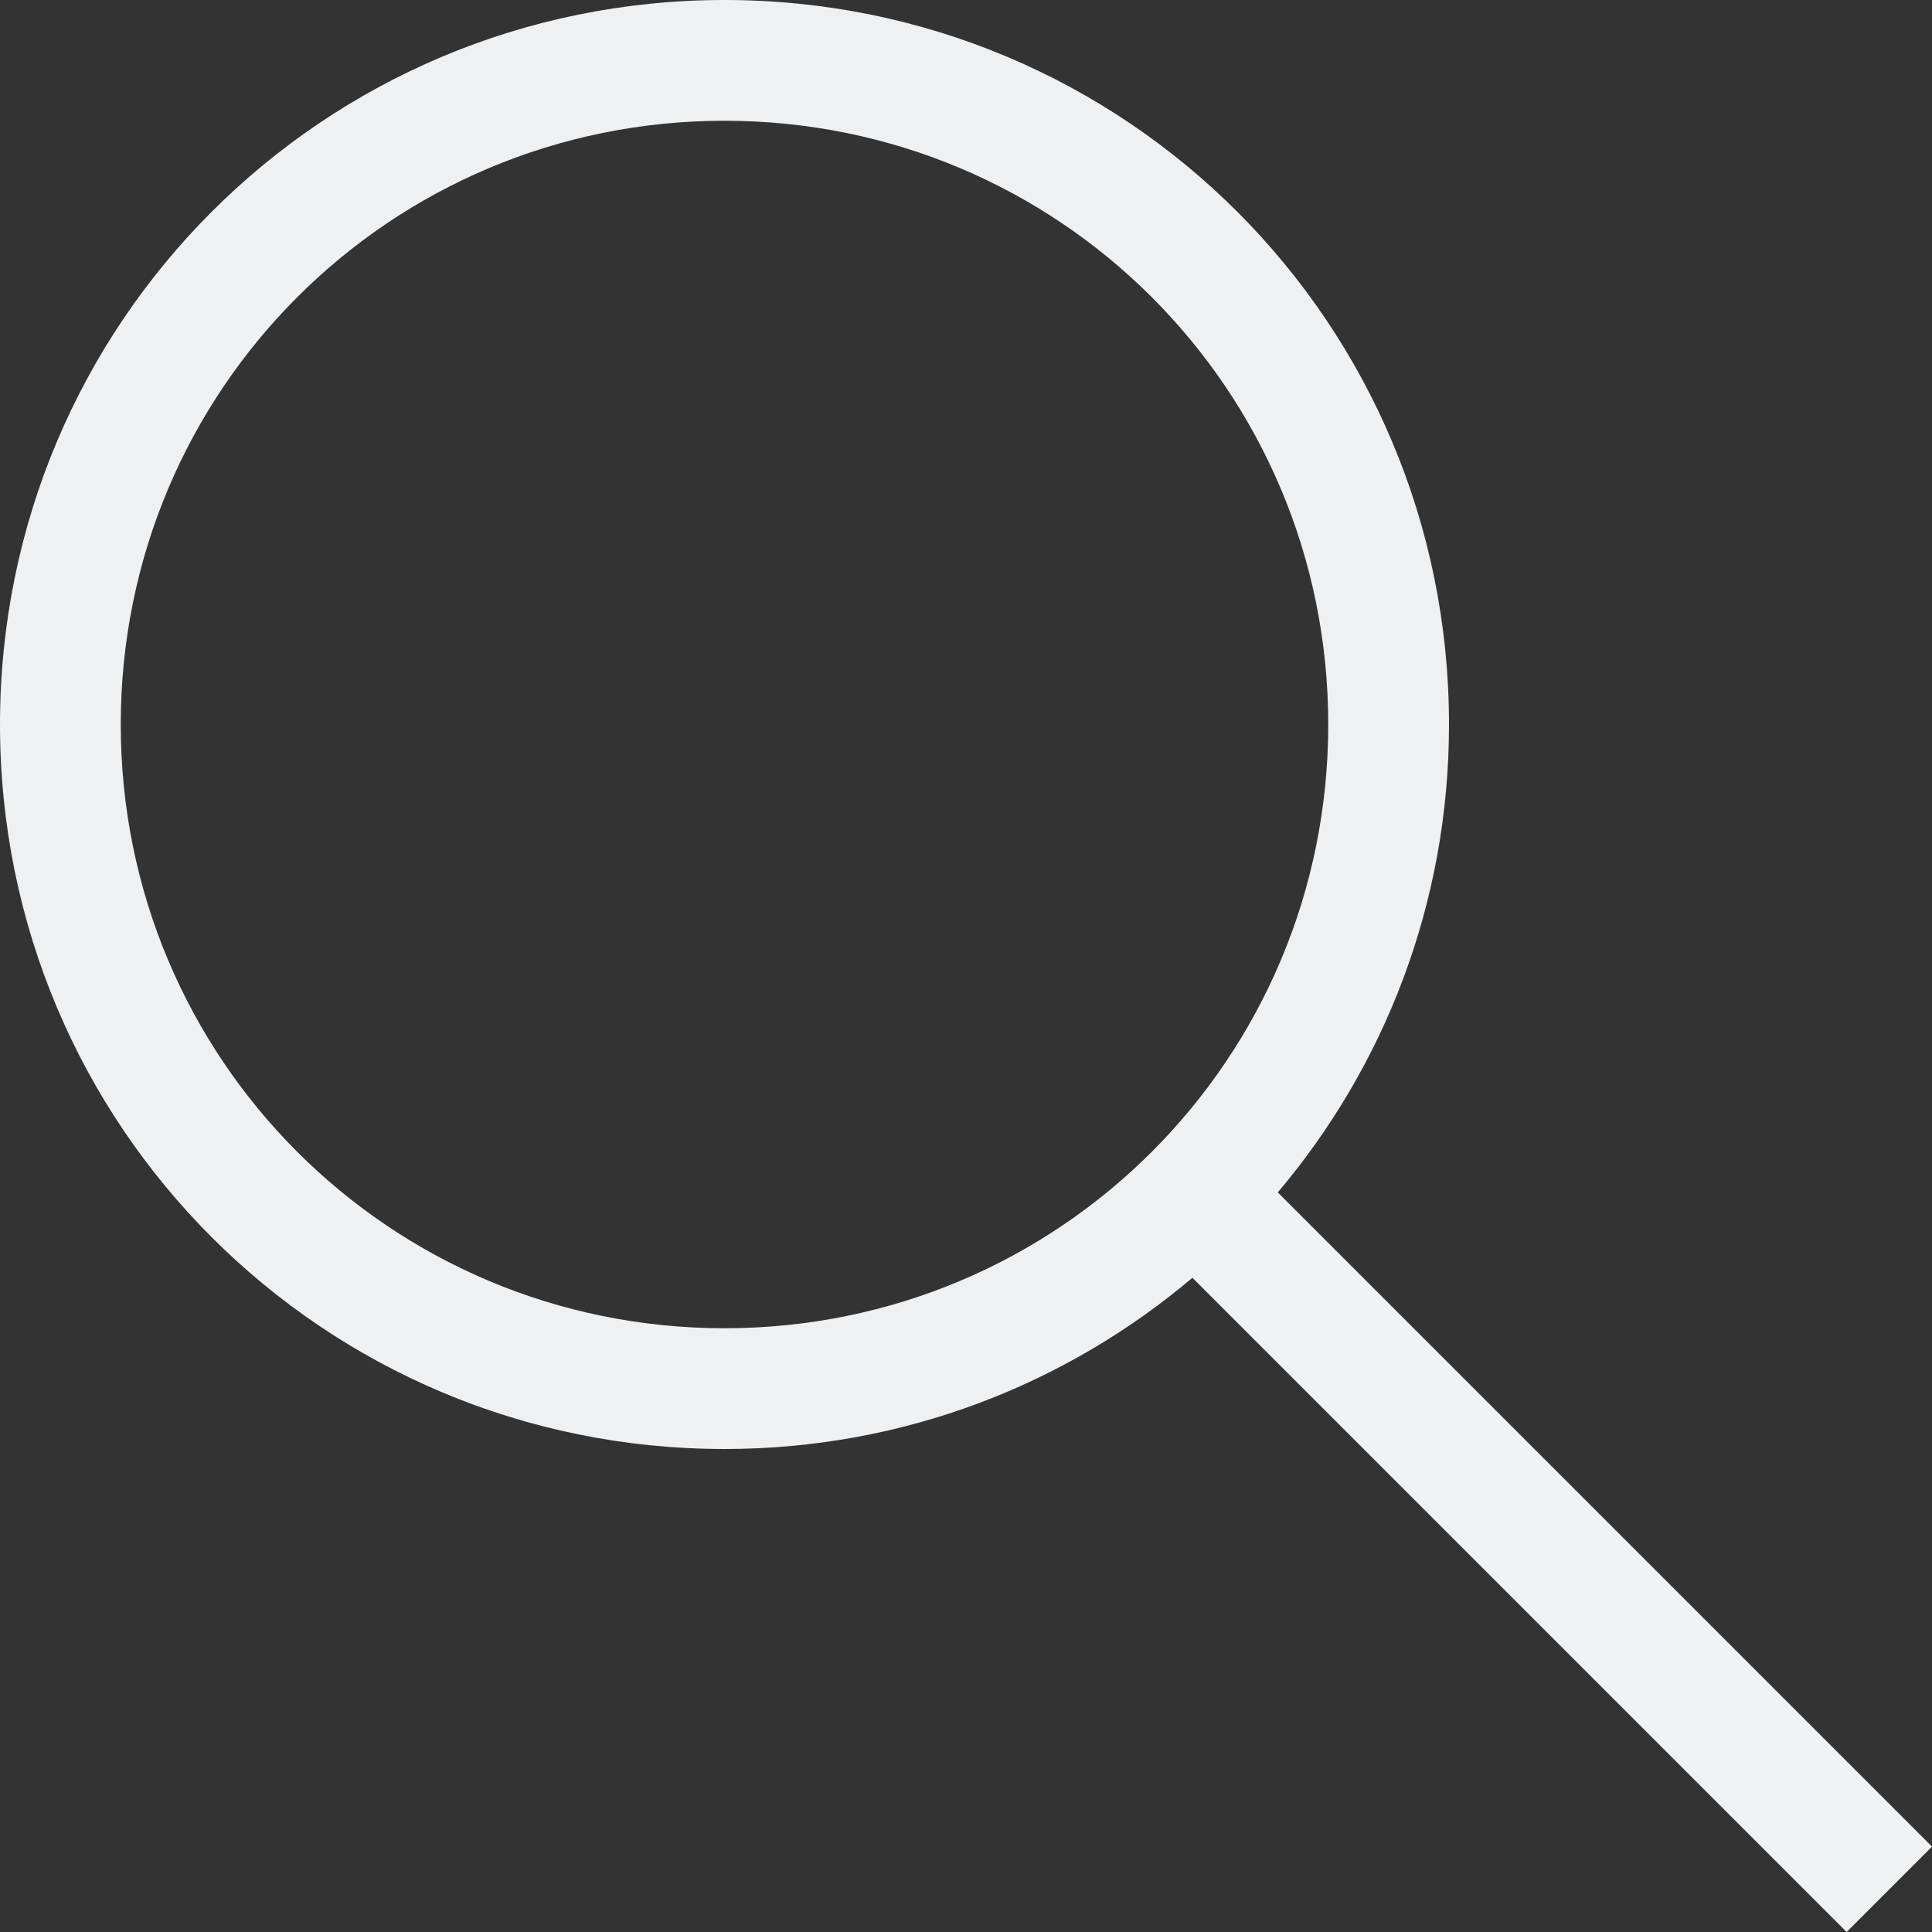 <?xml version="1.0" encoding="UTF-8" standalone="no"?>
<svg
   xmlns:dc="http://purl.org/dc/elements/1.1/"
   xmlns:cc="http://creativecommons.org/ns#"
   xmlns:rdf="http://www.w3.org/1999/02/22-rdf-syntax-ns#"
   xmlns:svg="http://www.w3.org/2000/svg"
   xmlns="http://www.w3.org/2000/svg"
   xmlns:sodipodi="http://sodipodi.sourceforge.net/DTD/sodipodi-0.dtd"
   xmlns:inkscape="http://www.inkscape.org/namespaces/inkscape"
   width="16"
   height="16"
   version="1.1"
   id="svg8"
   sodipodi:docname="preferences-system-search-symbolic.svg"
   inkscape:version="0.92.3 (2405546, 2018-03-11)">
  <rect width="100%" height="100%" fill="#333333" stroke="none"/>
  <defs
     id="defs12" />
  <sodipodi:namedview
     pagecolor="#ffffff"
     bordercolor="#666666"
     borderopacity="1"
     objecttolerance="10"
     gridtolerance="10"
     guidetolerance="10"
     inkscape:pageopacity="0"
     inkscape:pageshadow="2"
     inkscape:window-width="1920"
     inkscape:window-height="1026"
     id="namedview10"
     showgrid="false"
     inkscape:zoom="14.75"
     inkscape:cx="8.1355932"
     inkscape:cy="8"
     inkscape:window-x="0"
     inkscape:window-y="30"
     inkscape:window-maximized="1"
     inkscape:current-layer="svg8" />
  <path
     inkscape:connector-curvature="0"
     style="fill:#eff0f1;fill-opacity:1;stroke:none"
     d="M 6,2e-7 C 2.676,2e-7 0,2.676 0,6 0,9.324 2.676,12 6,12 7.481,12 8.831,11.465 9.875,10.582 L 15.293,16 16,15.293 10.582,9.875 C 11.465,8.831 12,7.481 12,6 12,2.676 9.324,2e-7 6,2e-7 Z m 0,1 c 2.77,0 5,2.23 5,5 C 11,8.77 8.77,11 6,11 3.23,11 1,8.77 1,6 1,3.23 3.23,1 6,1 Z"
     class="ColorScheme-Text"
     id="path4-3" />
</svg>
